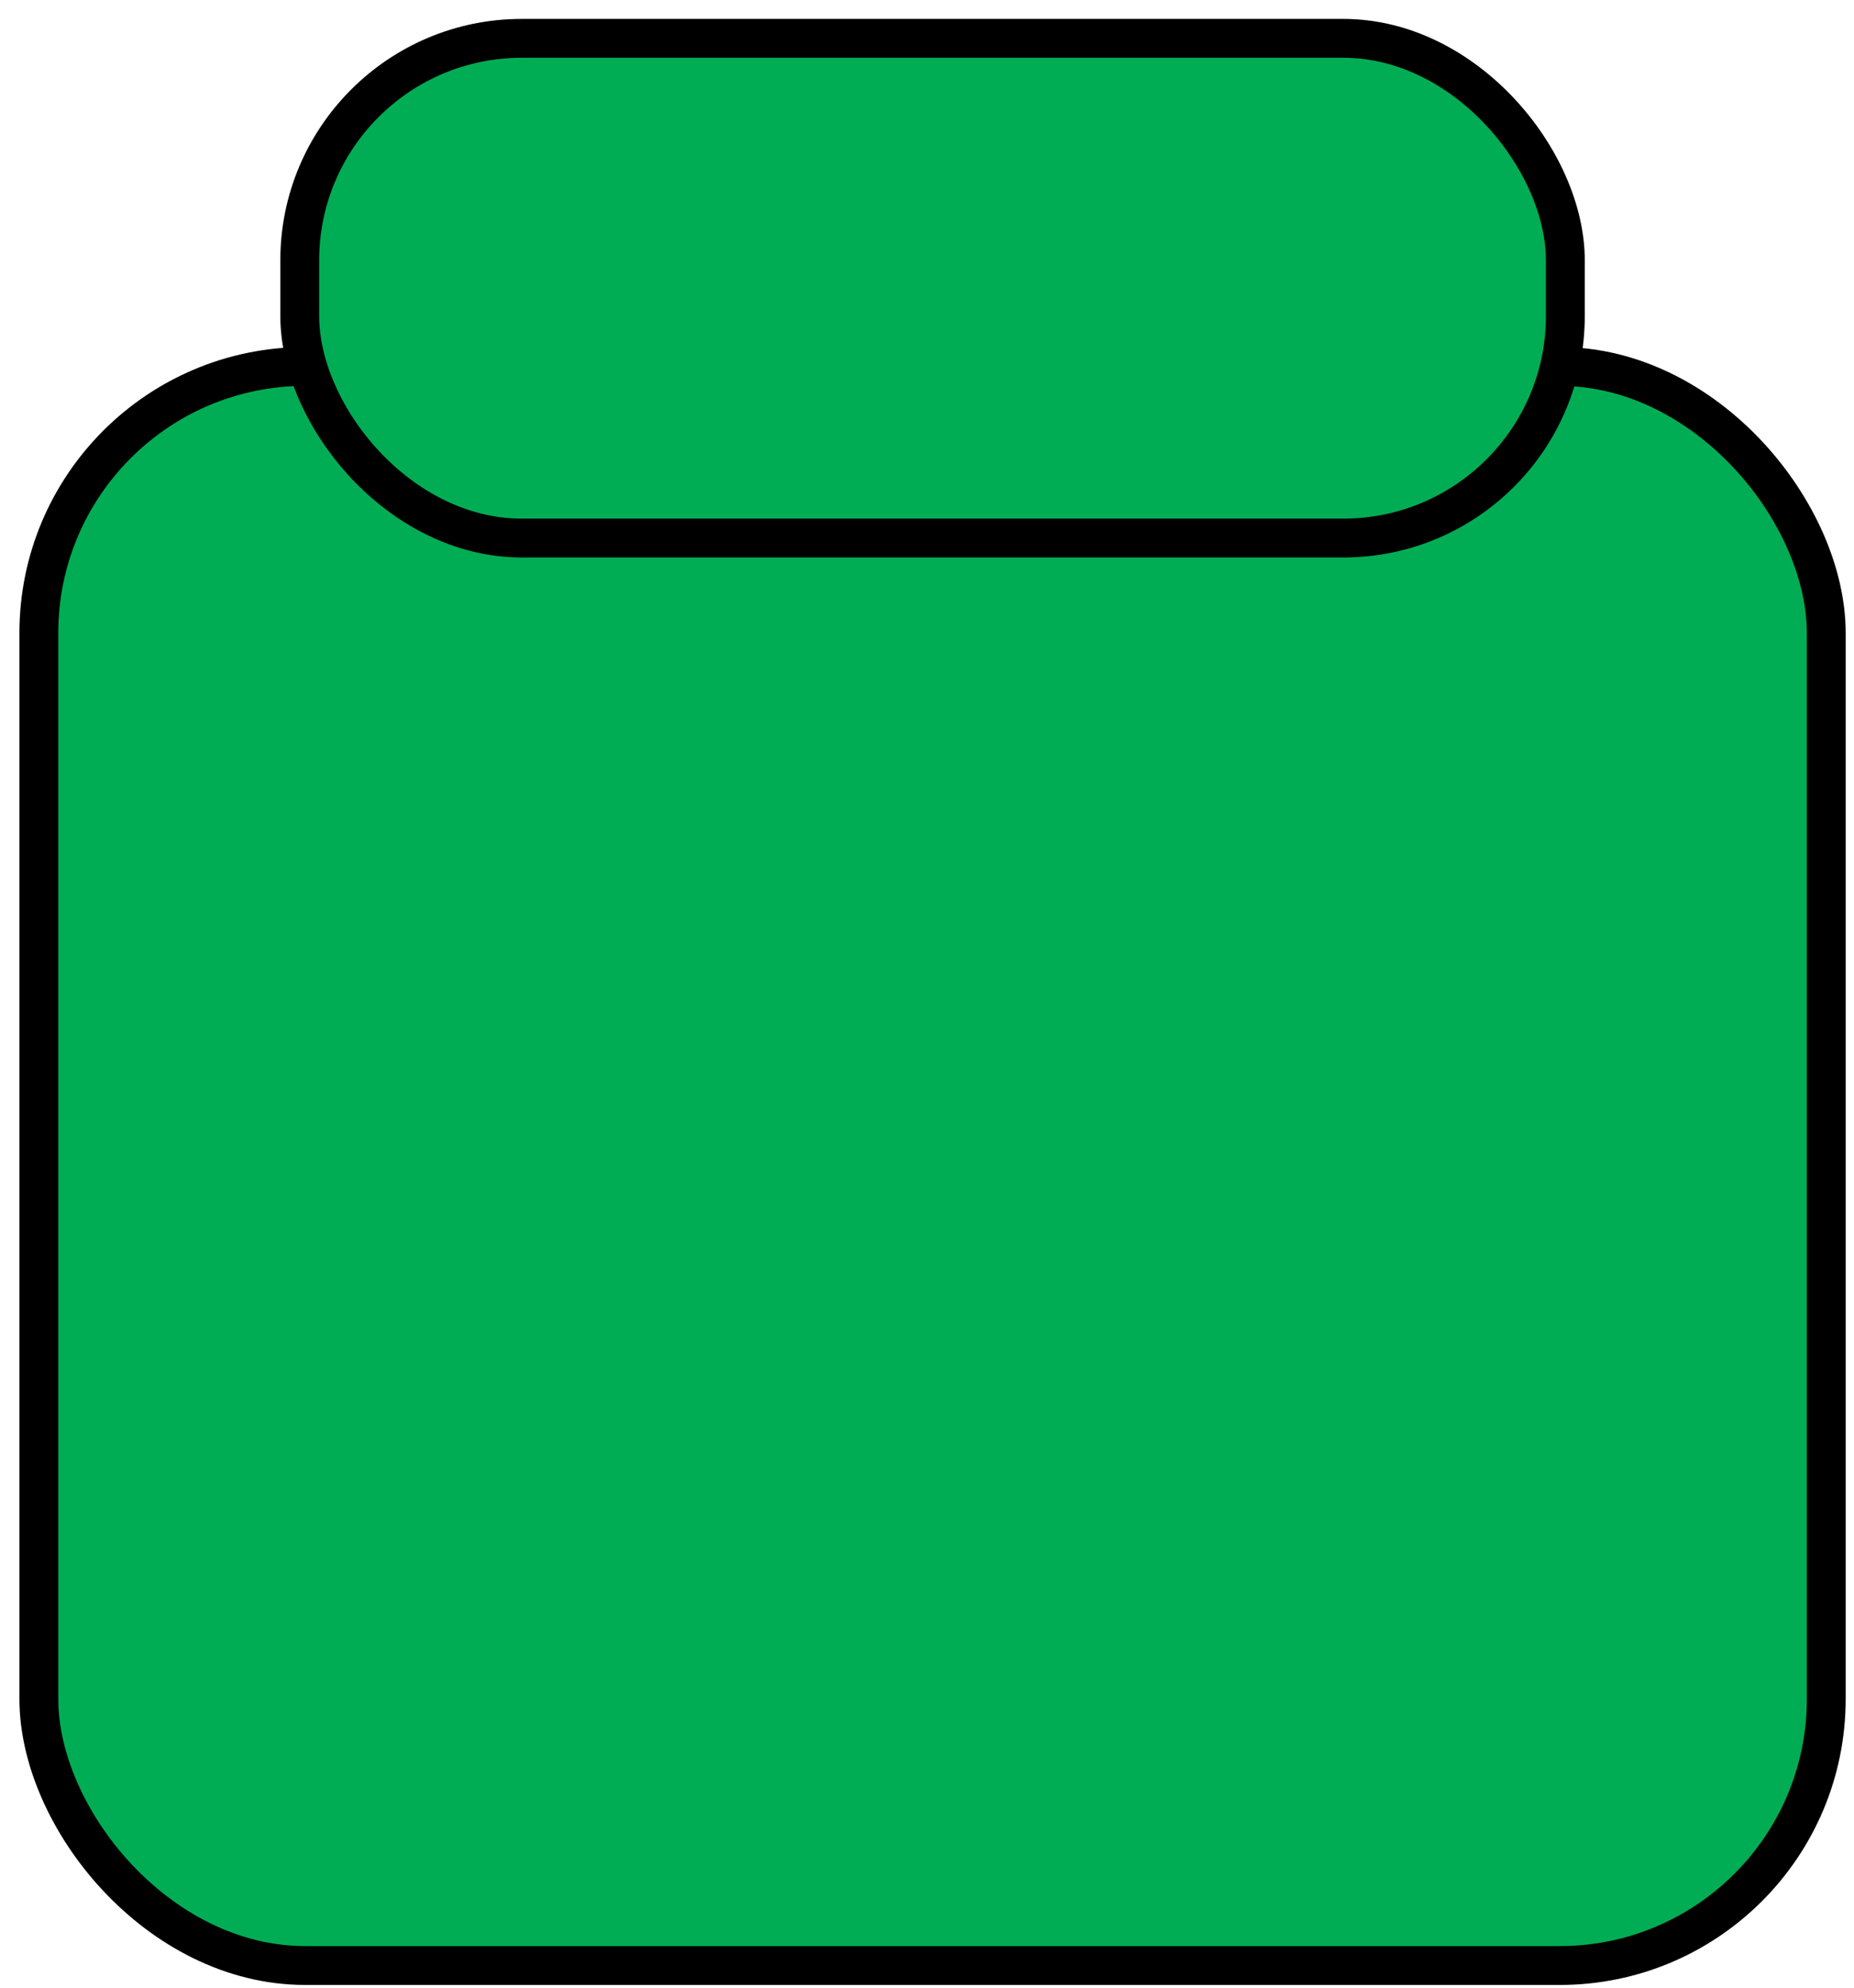 <svg width="167" height="179" xmlns="http://www.w3.org/2000/svg">
 <!-- Created with SVG Editor - http://github.com/mzalive/SVG Editor/ -->

 <g>
  <title>background</title>
  <rect x="-1" y="-1" width="169" height="181" id="canvas_background" fill="none"/>
  <g id="canvasGrid" display="none">
   <rect id="svg_1" width="100%" height="100%" x="0" y="0" stroke-width="0" fill="url(#gridpattern)"/>
  </g>
 </g>
 <g>
  <title>Layer 1</title>
  <rect fill="#01ad54" stroke="#000" stroke-width="3.5" x="3.5" y="33" width="161" height="144" id="svg_3" rx="24"/>
  <rect fill="#01ad54" stroke="#000" stroke-width="3.5" x="27" y="3.453" width="114" height="45" id="svg_4" rx="20"/>
 </g>
</svg>